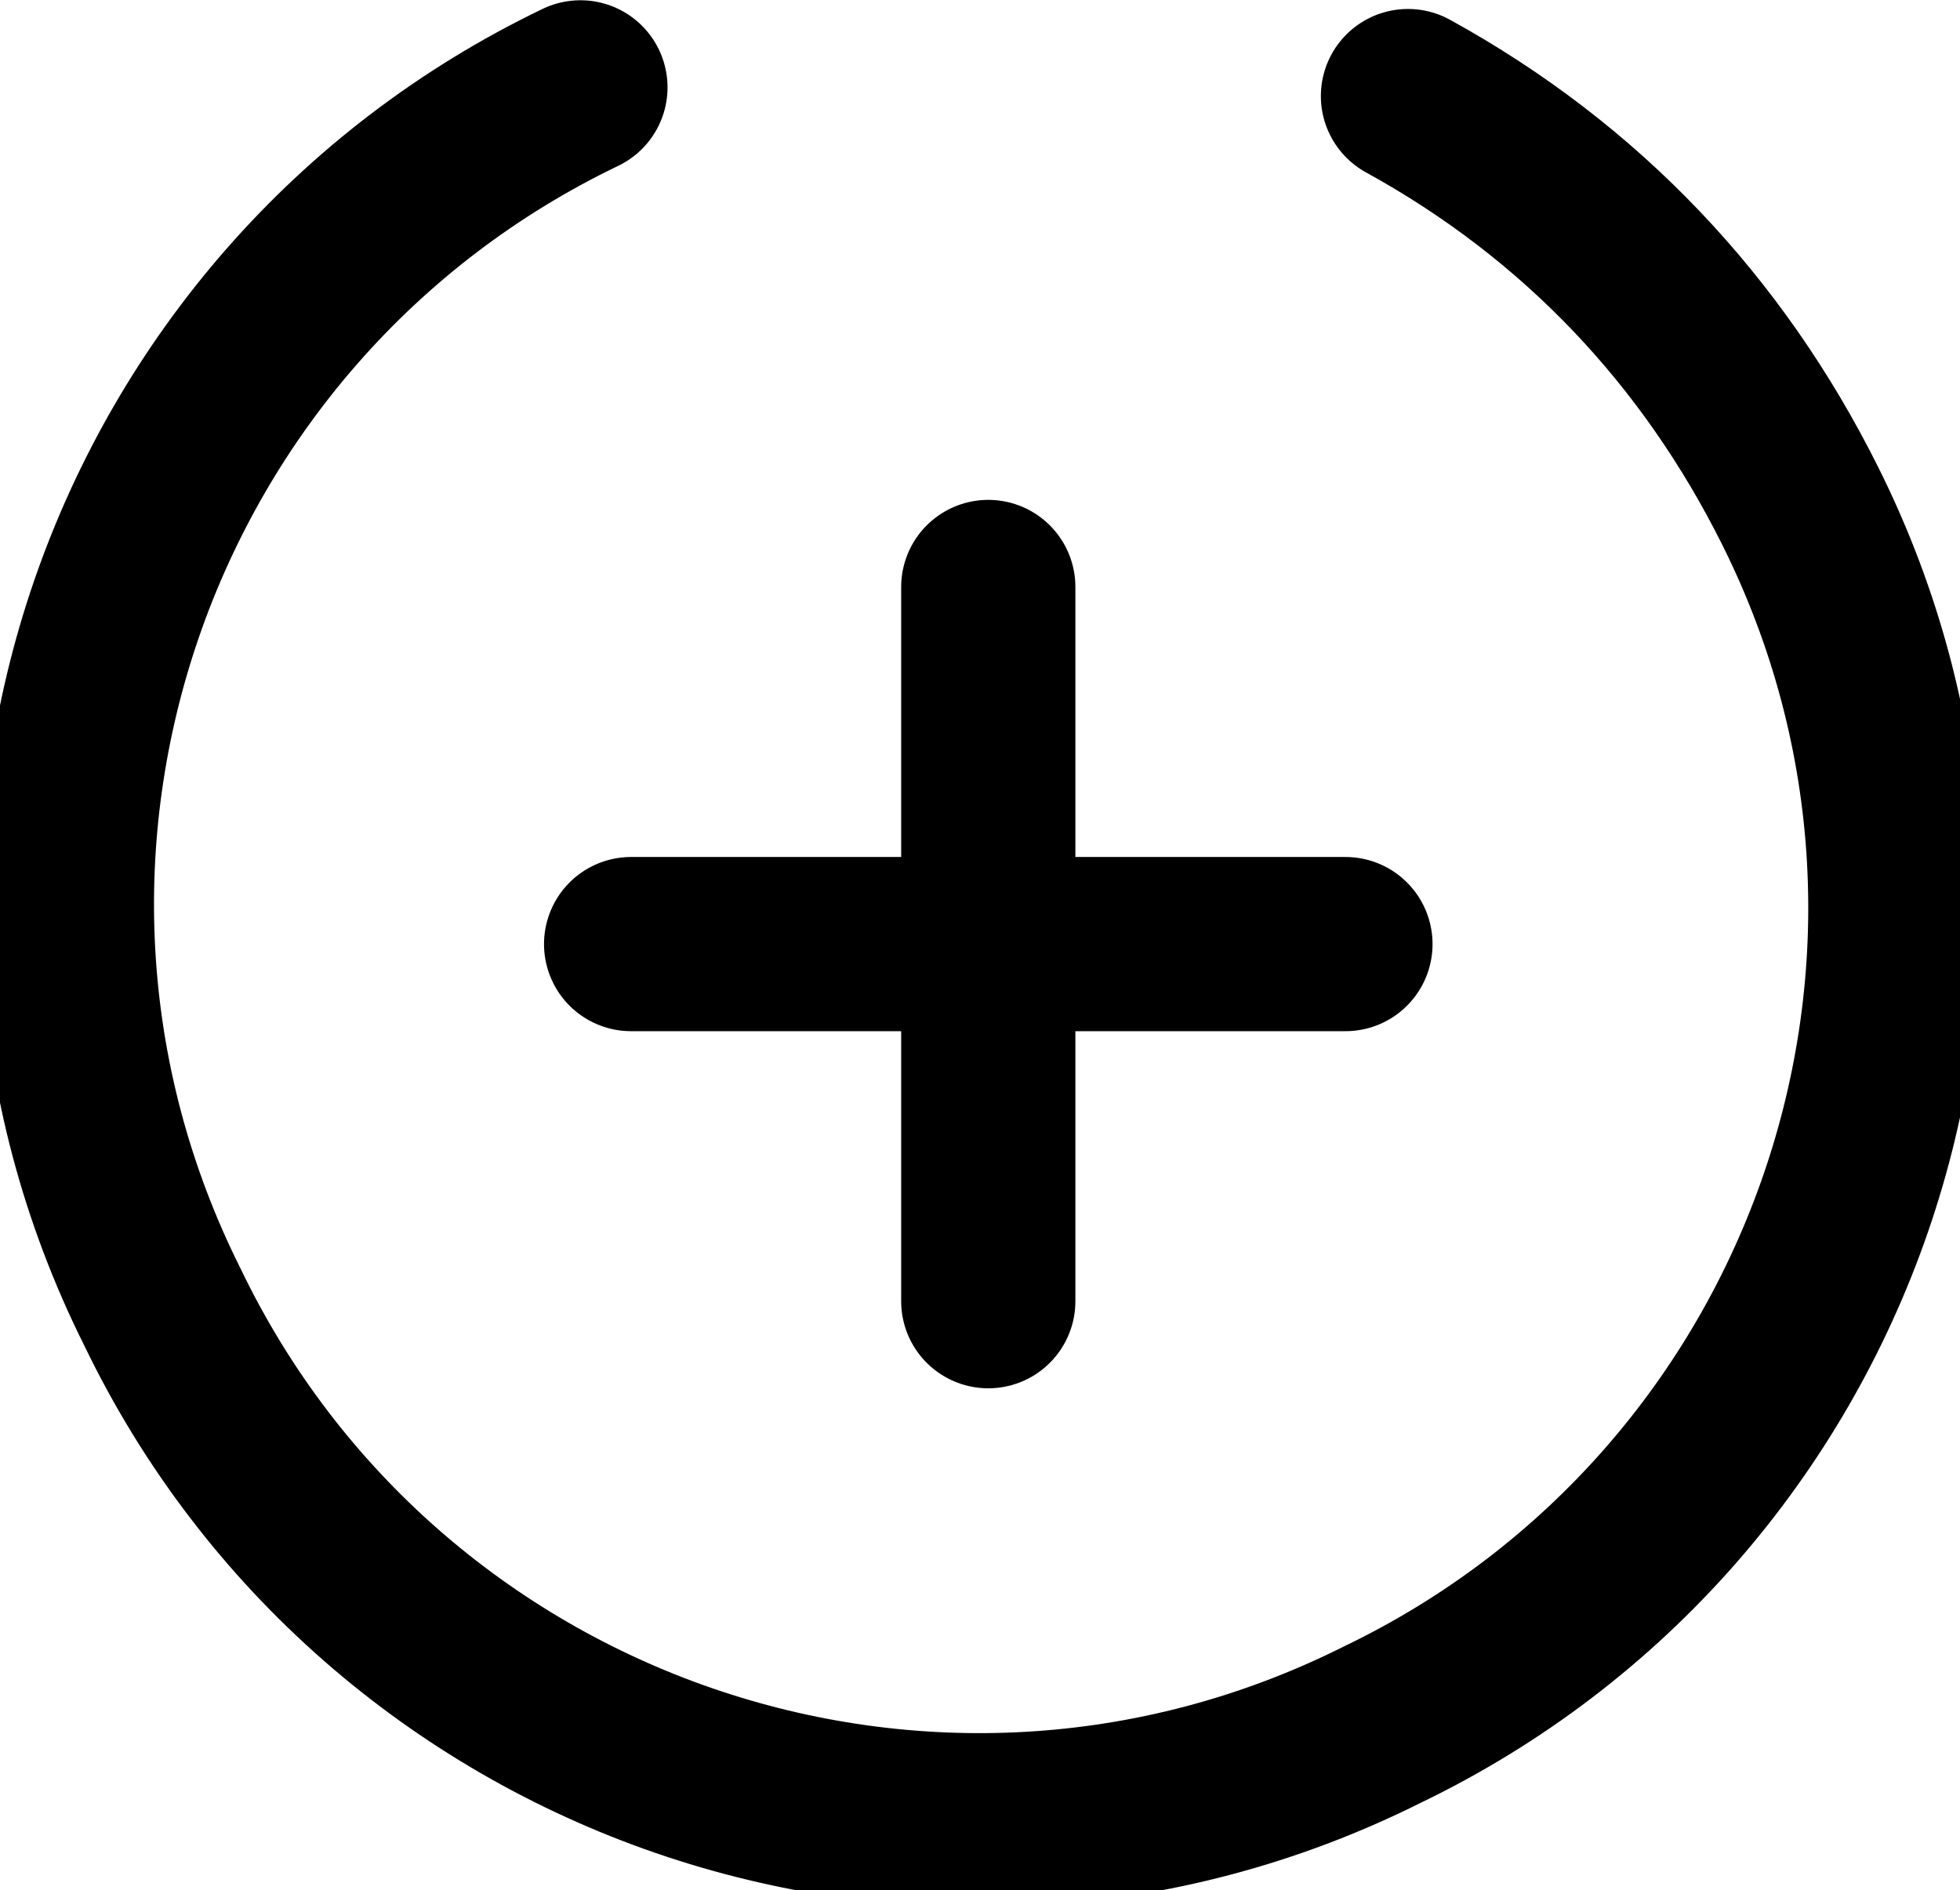 <?xml version="1.0" encoding="utf-8"?>
<!-- Generator: Adobe Illustrator 22.0.1, SVG Export Plug-In . SVG Version: 6.00 Build 0)  -->
<svg version="1.1" id="Layer_1" xmlns="http://www.w3.org/2000/svg" xmlns:xlink="http://www.w3.org/1999/xlink" x="0px" y="0px"
	 viewBox="0 0 22.5 21.7" style="enable-background:new 0 0 22.5 21.7;" xml:space="preserve">
<style type="text/css">
	.nonce-st0{fill:none;stroke:currentColor;stroke-width:2;stroke-linecap:round;}
	.nonce-st1{fill:none;stroke:currentColor;stroke-width:2;stroke-linecap:round;stroke-linejoin:round;}
</style>
<g id="Nonce" transform="translate(-10.737 -11.497)">
	<g id="Group_79" transform="translate(0.382 0.036)">
		<path id="Path_20" class="nonce-st0" d="M17.6,22.3h8.2"/>
		<path id="Path_21" class="nonce-st0" d="M21.7,18.2v8.2"/>
	</g>
	<path id="Shape_140" class="nonce-st1" d="M17.4,12.5c-5.2,2.5-7.4,8.8-4.8,14c2.5,5.2,8.8,7.4,14,4.8c5.2-2.5,7.4-8.8,4.8-14
		c-1-2-2.5-3.6-4.5-4.7"/>
</g>
</svg>
